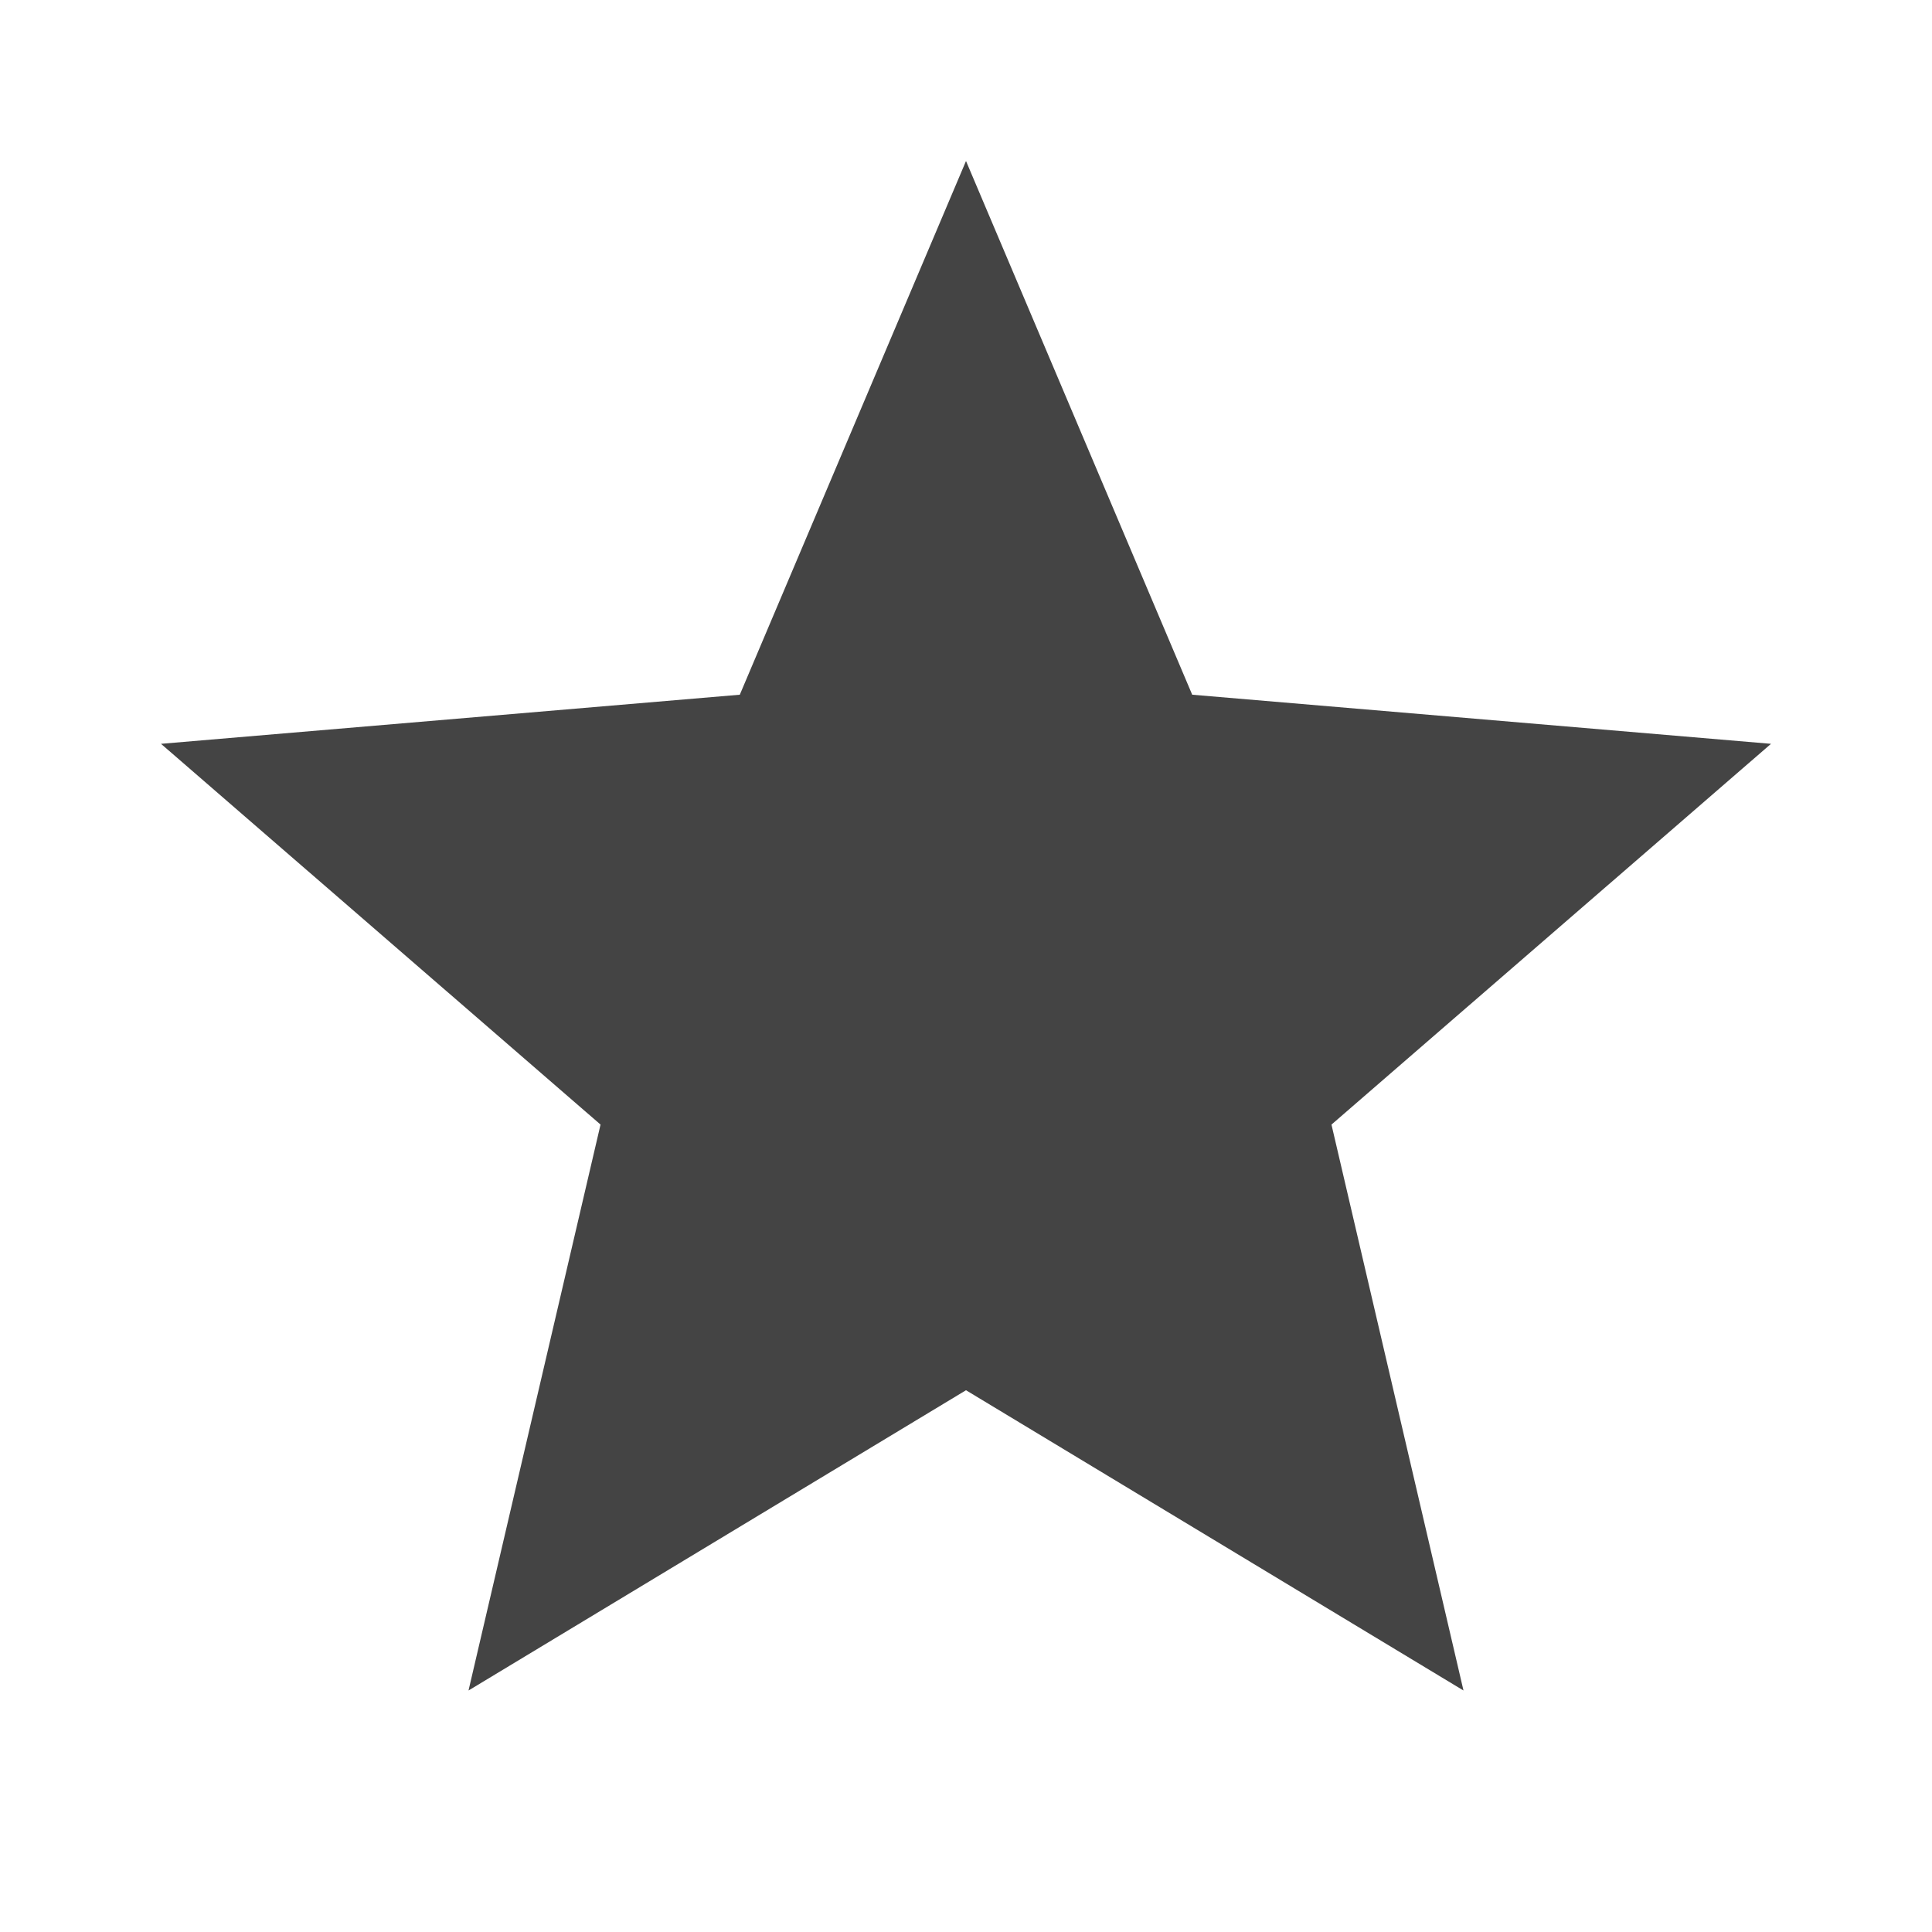<?xml version="1.0" encoding="utf-8"?>
<!-- Generated by IcoMoon.io -->
<!DOCTYPE svg PUBLIC "-//W3C//DTD SVG 1.1//EN" "http://www.w3.org/Graphics/SVG/1.1/DTD/svg11.dtd">
<svg version="1.1" xmlns="http://www.w3.org/2000/svg" xmlns:xlink="http://www.w3.org/1999/xlink" width="48" height="48" viewBox="0 0 48 48">
<rect fill="#ffffff" x="0" y="0" width="48" height="48"></rect>
<path fill="#444444" d="M24 34.54l12.36 7.46-3.28-14.060 10.92-9.46-14.38-1.22-5.62-13.26-5.62 13.26-14.38 1.22 10.92 9.46-3.28 14.060z"></path>
</svg>
